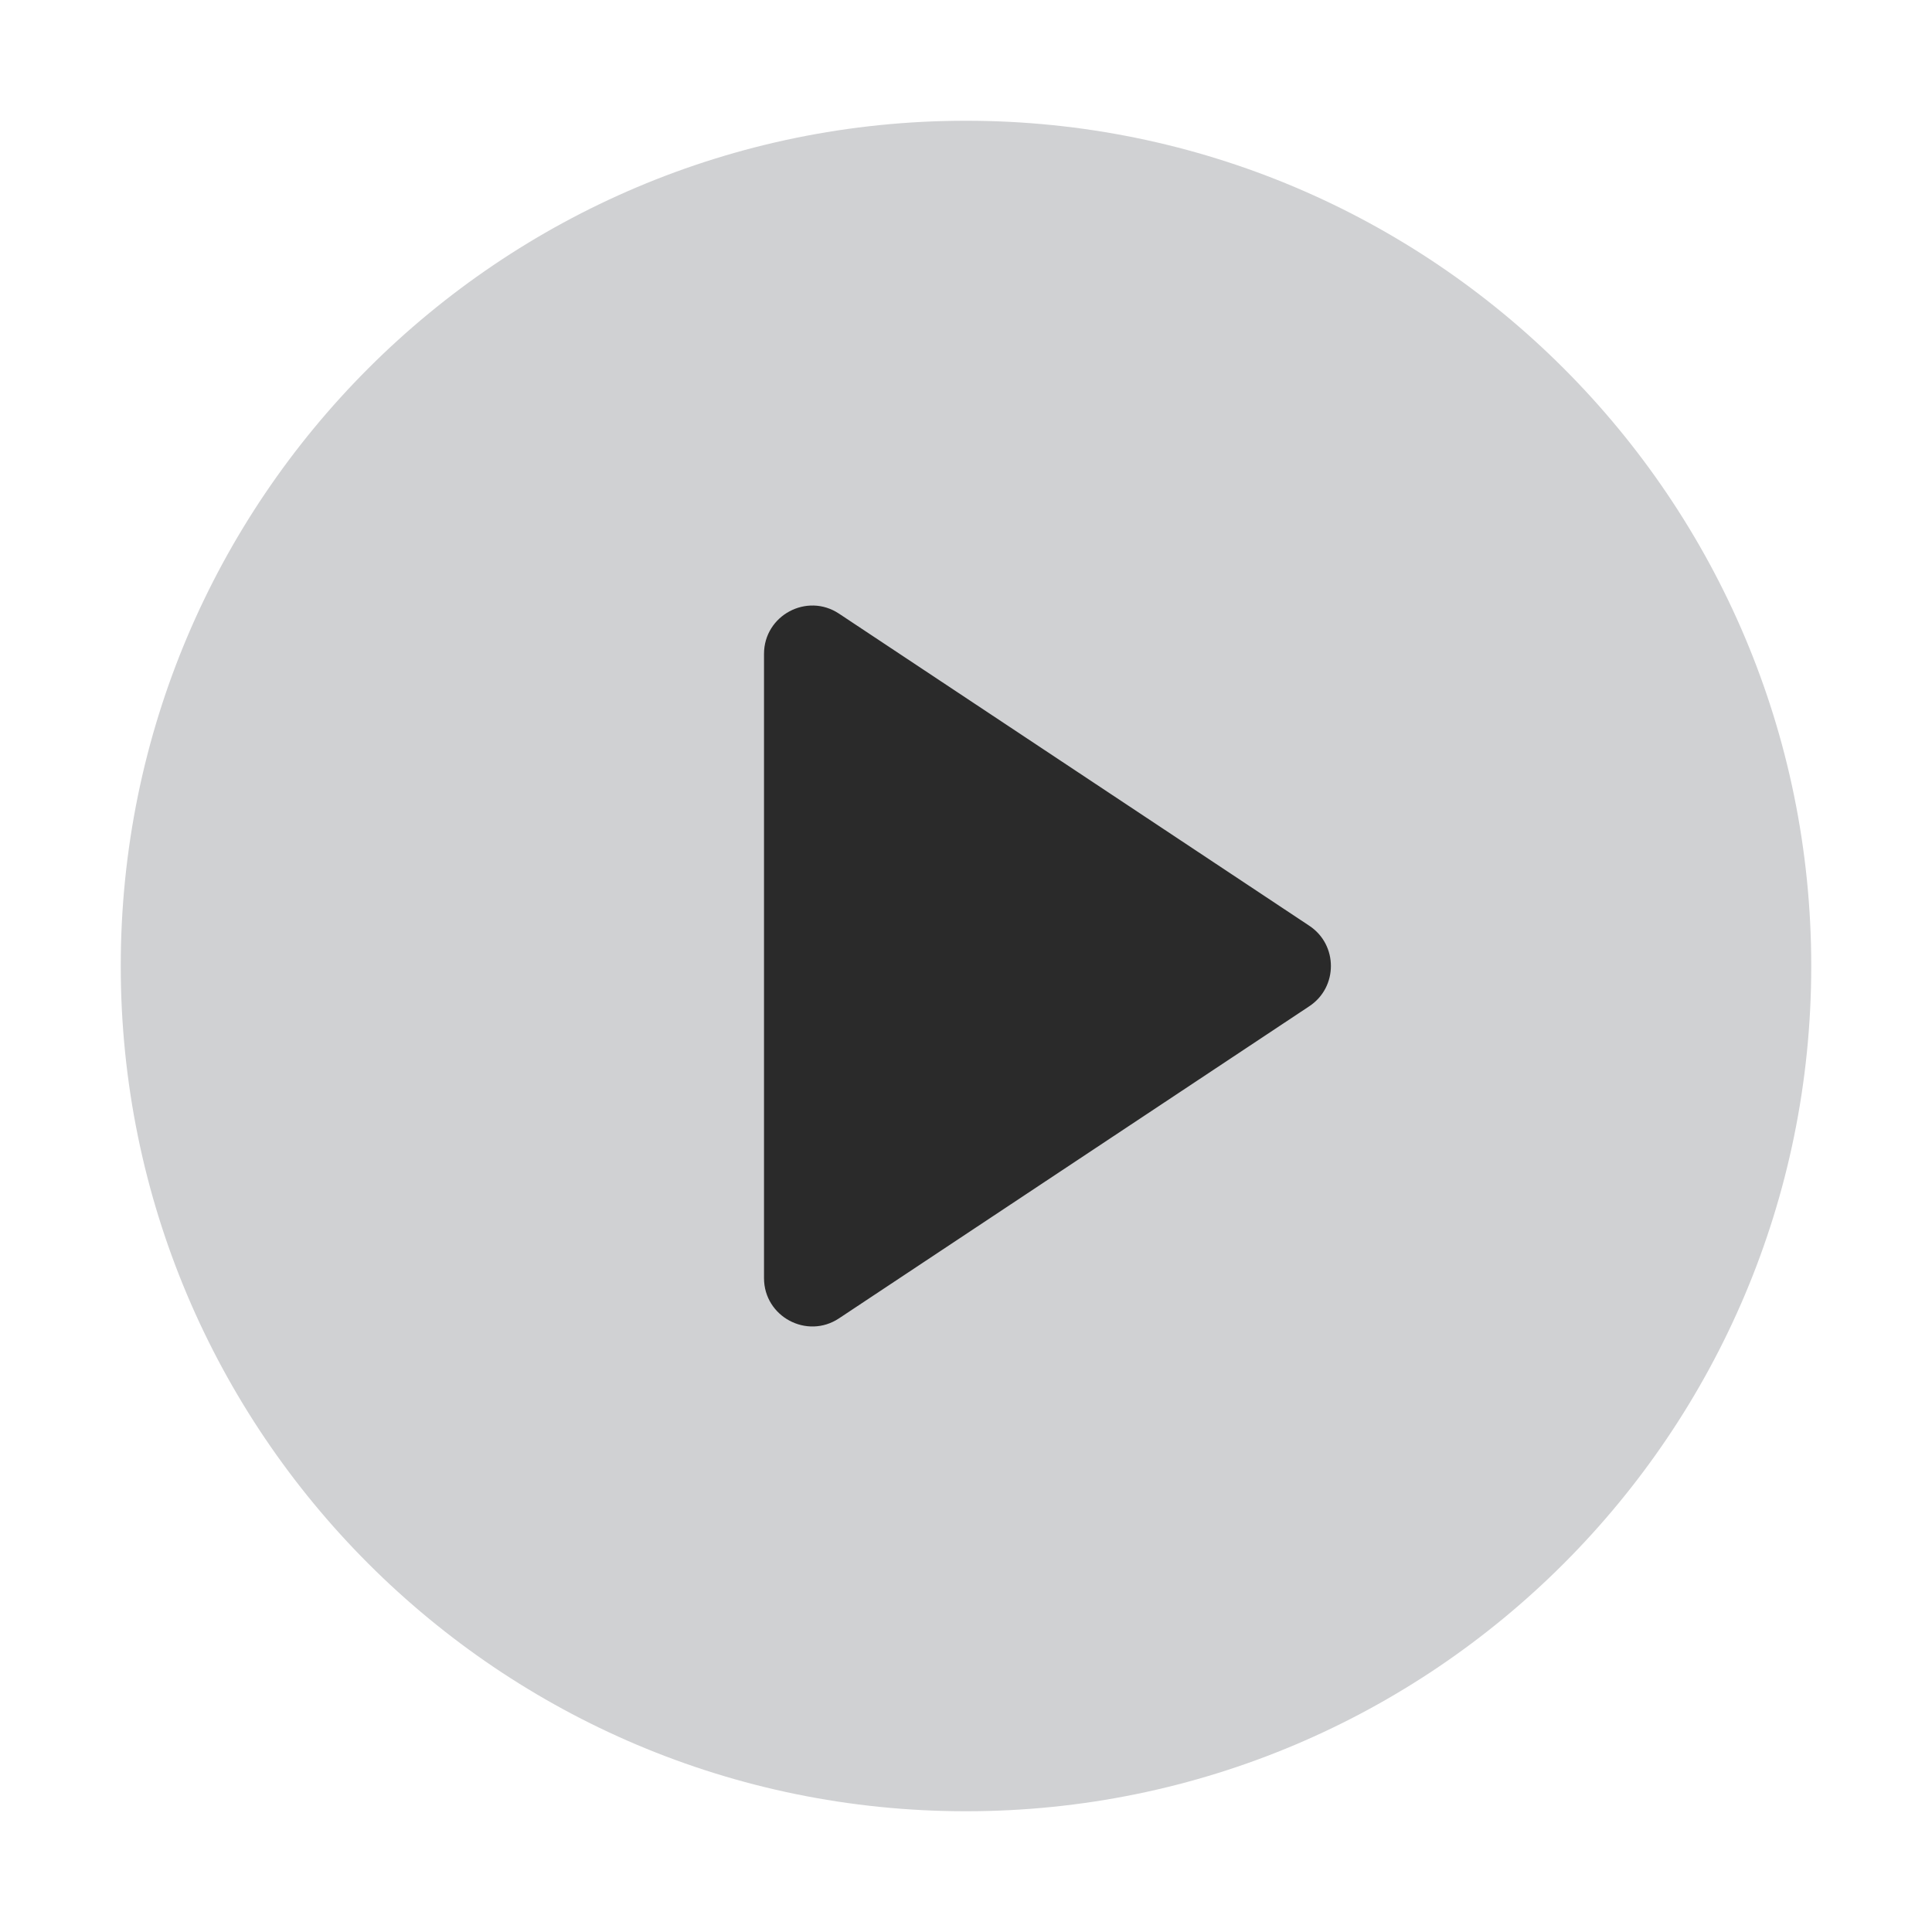 <svg width="40" height="40" viewBox="0 0 40 40" fill="none" xmlns="http://www.w3.org/2000/svg">
<path d="M20 2.5C10.336 2.5 2.5 10.336 2.5 20C2.5 29.664 10.336 37.5 20 37.5C29.664 37.5 37.5 29.664 37.5 20C37.5 10.336 29.664 2.5 20 2.5ZM25.629 20.27L17.098 26.477C17.051 26.51 16.996 26.53 16.938 26.535C16.881 26.539 16.823 26.527 16.772 26.501C16.721 26.475 16.678 26.435 16.648 26.386C16.618 26.337 16.602 26.28 16.602 26.223V13.816C16.601 13.759 16.617 13.702 16.647 13.653C16.677 13.604 16.72 13.563 16.772 13.537C16.823 13.511 16.881 13.499 16.938 13.504C16.996 13.508 17.051 13.529 17.098 13.562L25.629 19.766C25.669 19.794 25.702 19.832 25.725 19.876C25.747 19.92 25.759 19.968 25.759 20.018C25.759 20.067 25.747 20.116 25.725 20.159C25.702 20.203 25.669 20.241 25.629 20.27Z" fill="#D0D1D3"/>
<path d="M25.629 20.27L17.098 26.477C17.051 26.51 16.996 26.53 16.938 26.535C16.881 26.539 16.823 26.527 16.772 26.501C16.721 26.475 16.678 26.435 16.648 26.386C16.618 26.337 16.602 26.28 16.602 26.223V13.816C16.601 13.759 16.617 13.702 16.647 13.653C16.677 13.604 16.72 13.563 16.772 13.537C16.823 13.511 16.881 13.499 16.938 13.504C16.996 13.508 17.051 13.529 17.098 13.562L25.629 19.766C25.669 19.794 25.702 19.832 25.725 19.876C25.747 19.92 25.759 19.968 25.759 20.018C25.759 20.067 25.747 20.116 25.725 20.159C25.702 20.203 25.669 20.241 25.629 20.27Z" fill="#D0D1D3"/>
<path d="M27.108 19.167C27.704 19.562 27.704 20.438 27.108 20.833L17.371 27.295C16.707 27.736 15.818 27.259 15.818 26.462L15.818 13.539C15.818 12.741 16.707 12.264 17.371 12.705L27.108 19.167Z" fill="#2A2A2A"/>
</svg>
